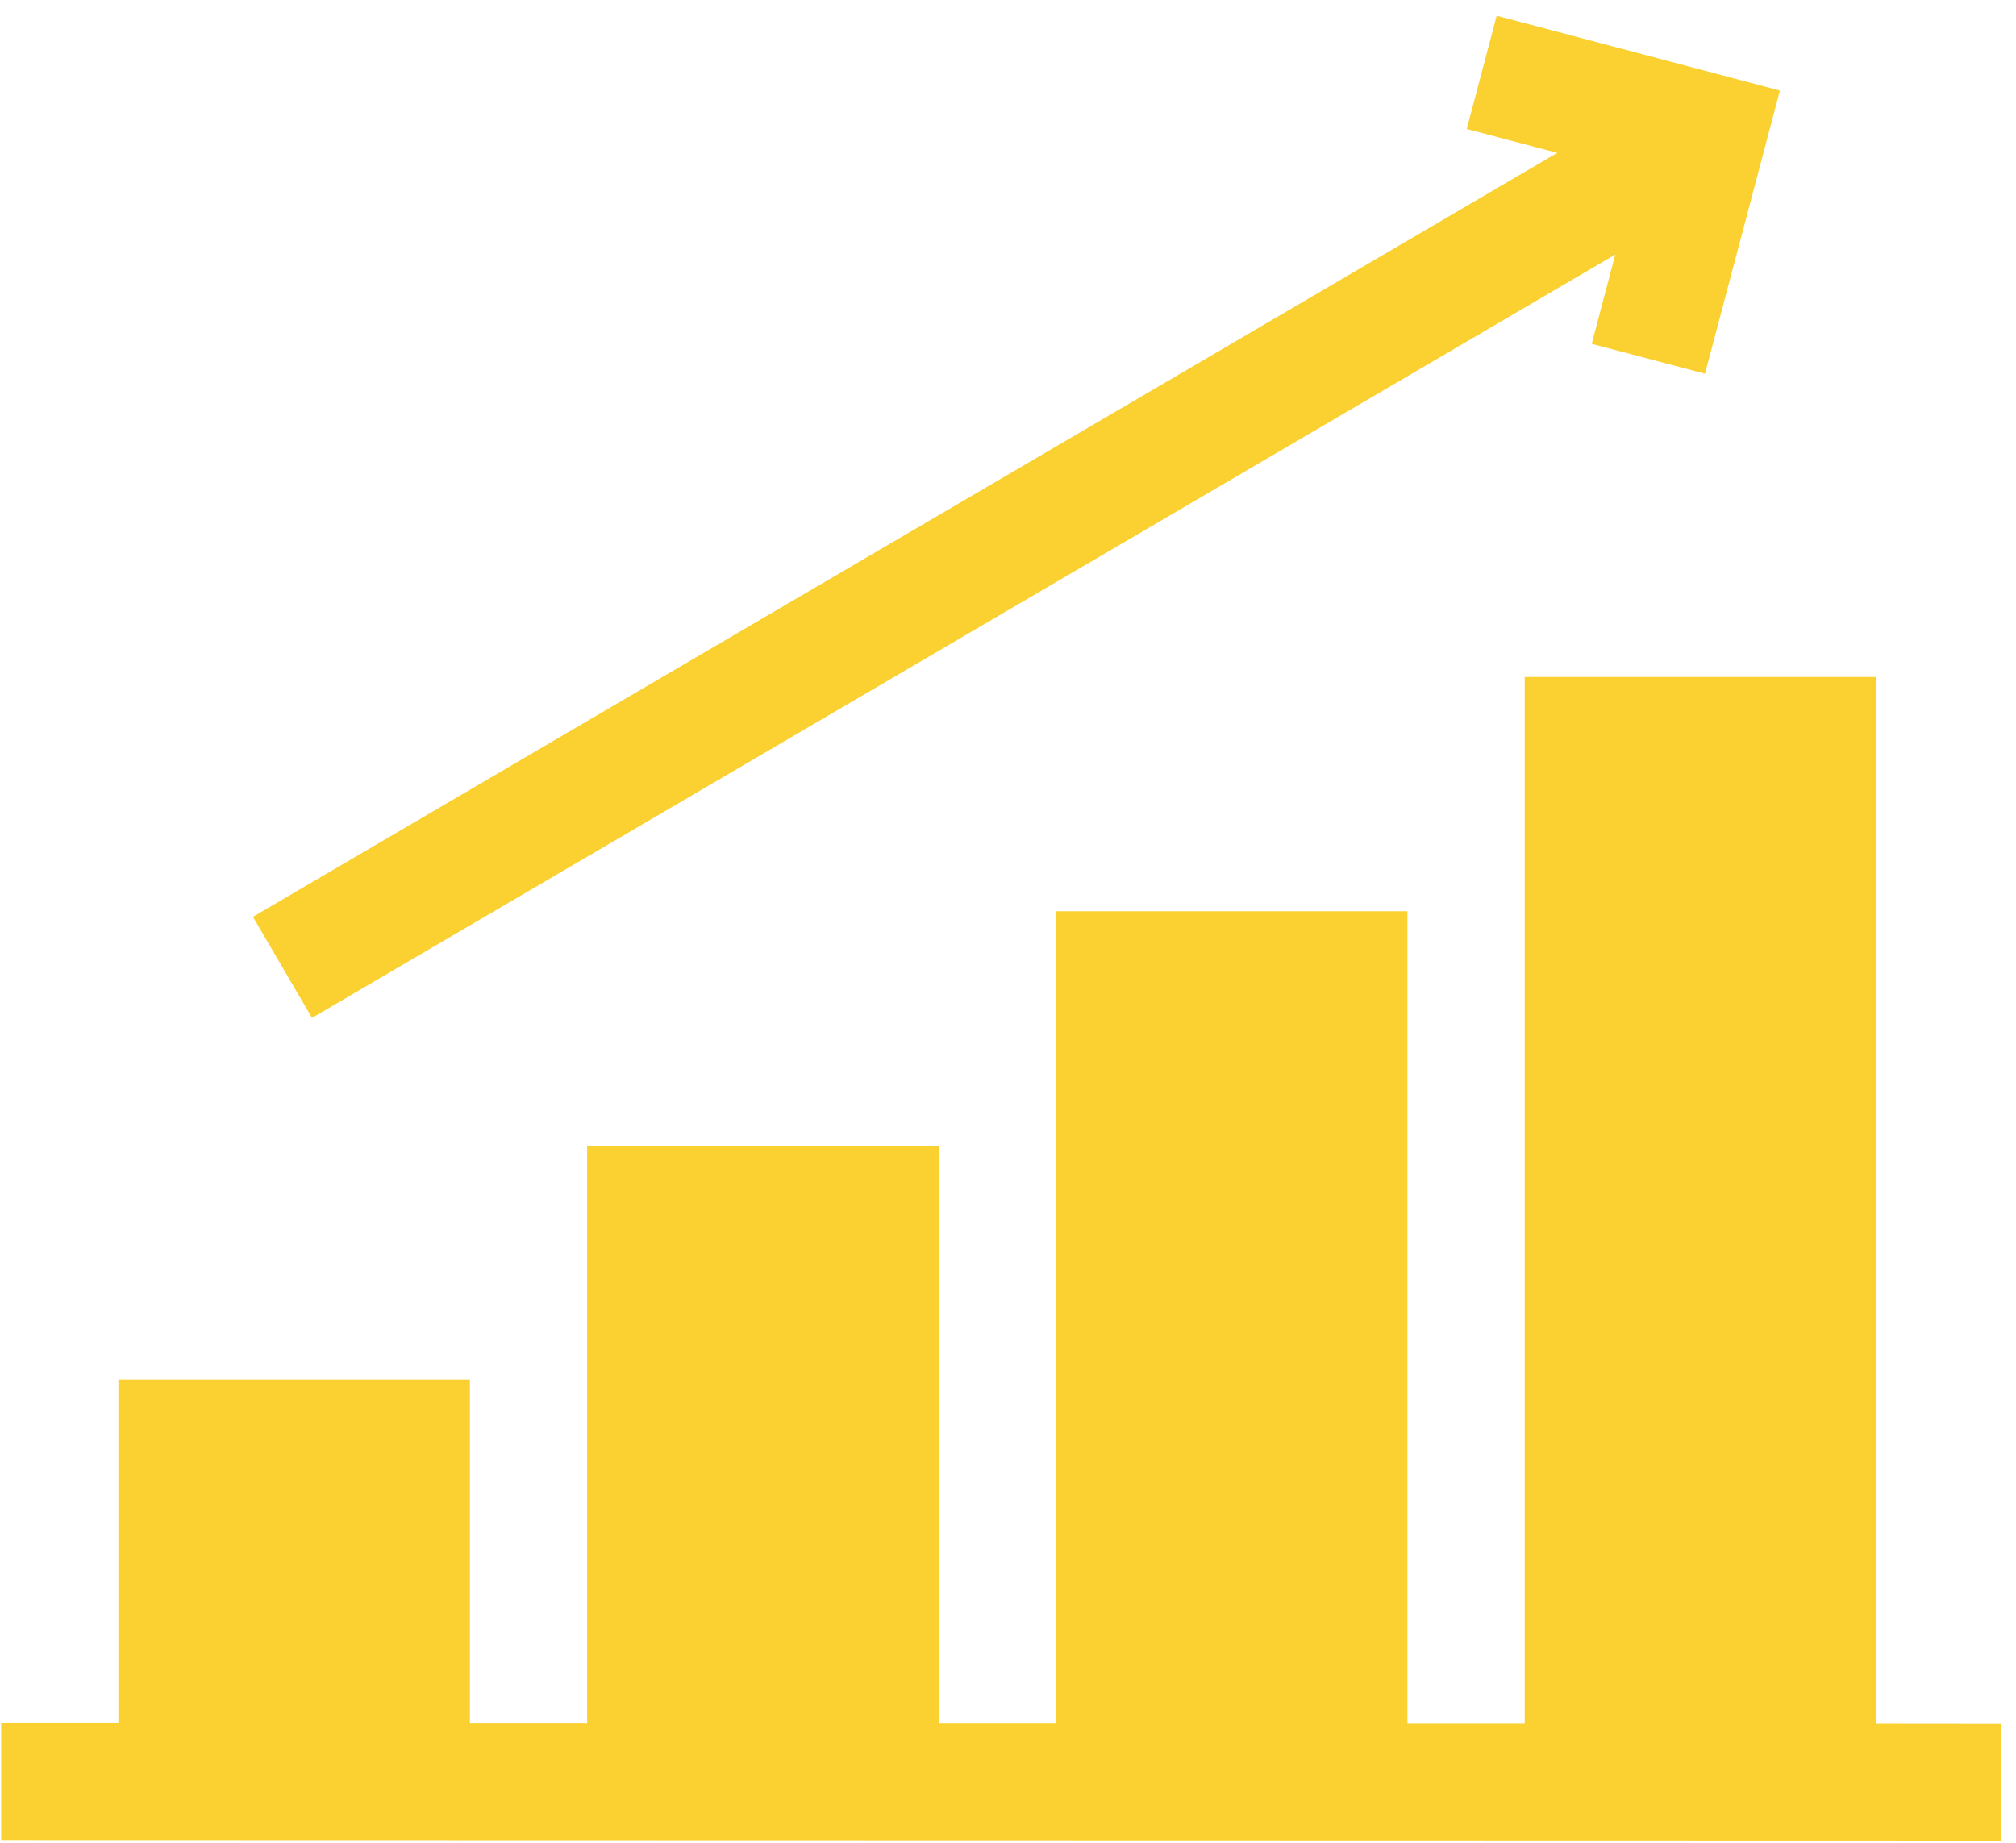 <svg width="70" height="64" viewBox="0 0 70 64" fill="none" xmlns="http://www.w3.org/2000/svg">
<path d="M65.141 59.851V23.512H52.941V59.848H48.869V31.648H36.662V59.842H32.593V39.788H20.386V59.84H16.317V47.926H4.111V59.835H0.041V63.906L69.48 63.924V59.855L65.141 59.851Z" fill="#FBD132"/>
<path d="M10.834 35.352L56.086 8.841L55.268 11.941L59.202 12.98L61.802 3.146L51.968 0.546L50.929 4.48L54.071 5.31L8.782 31.842L10.834 35.352Z" fill="#FBD132"/>
</svg>

